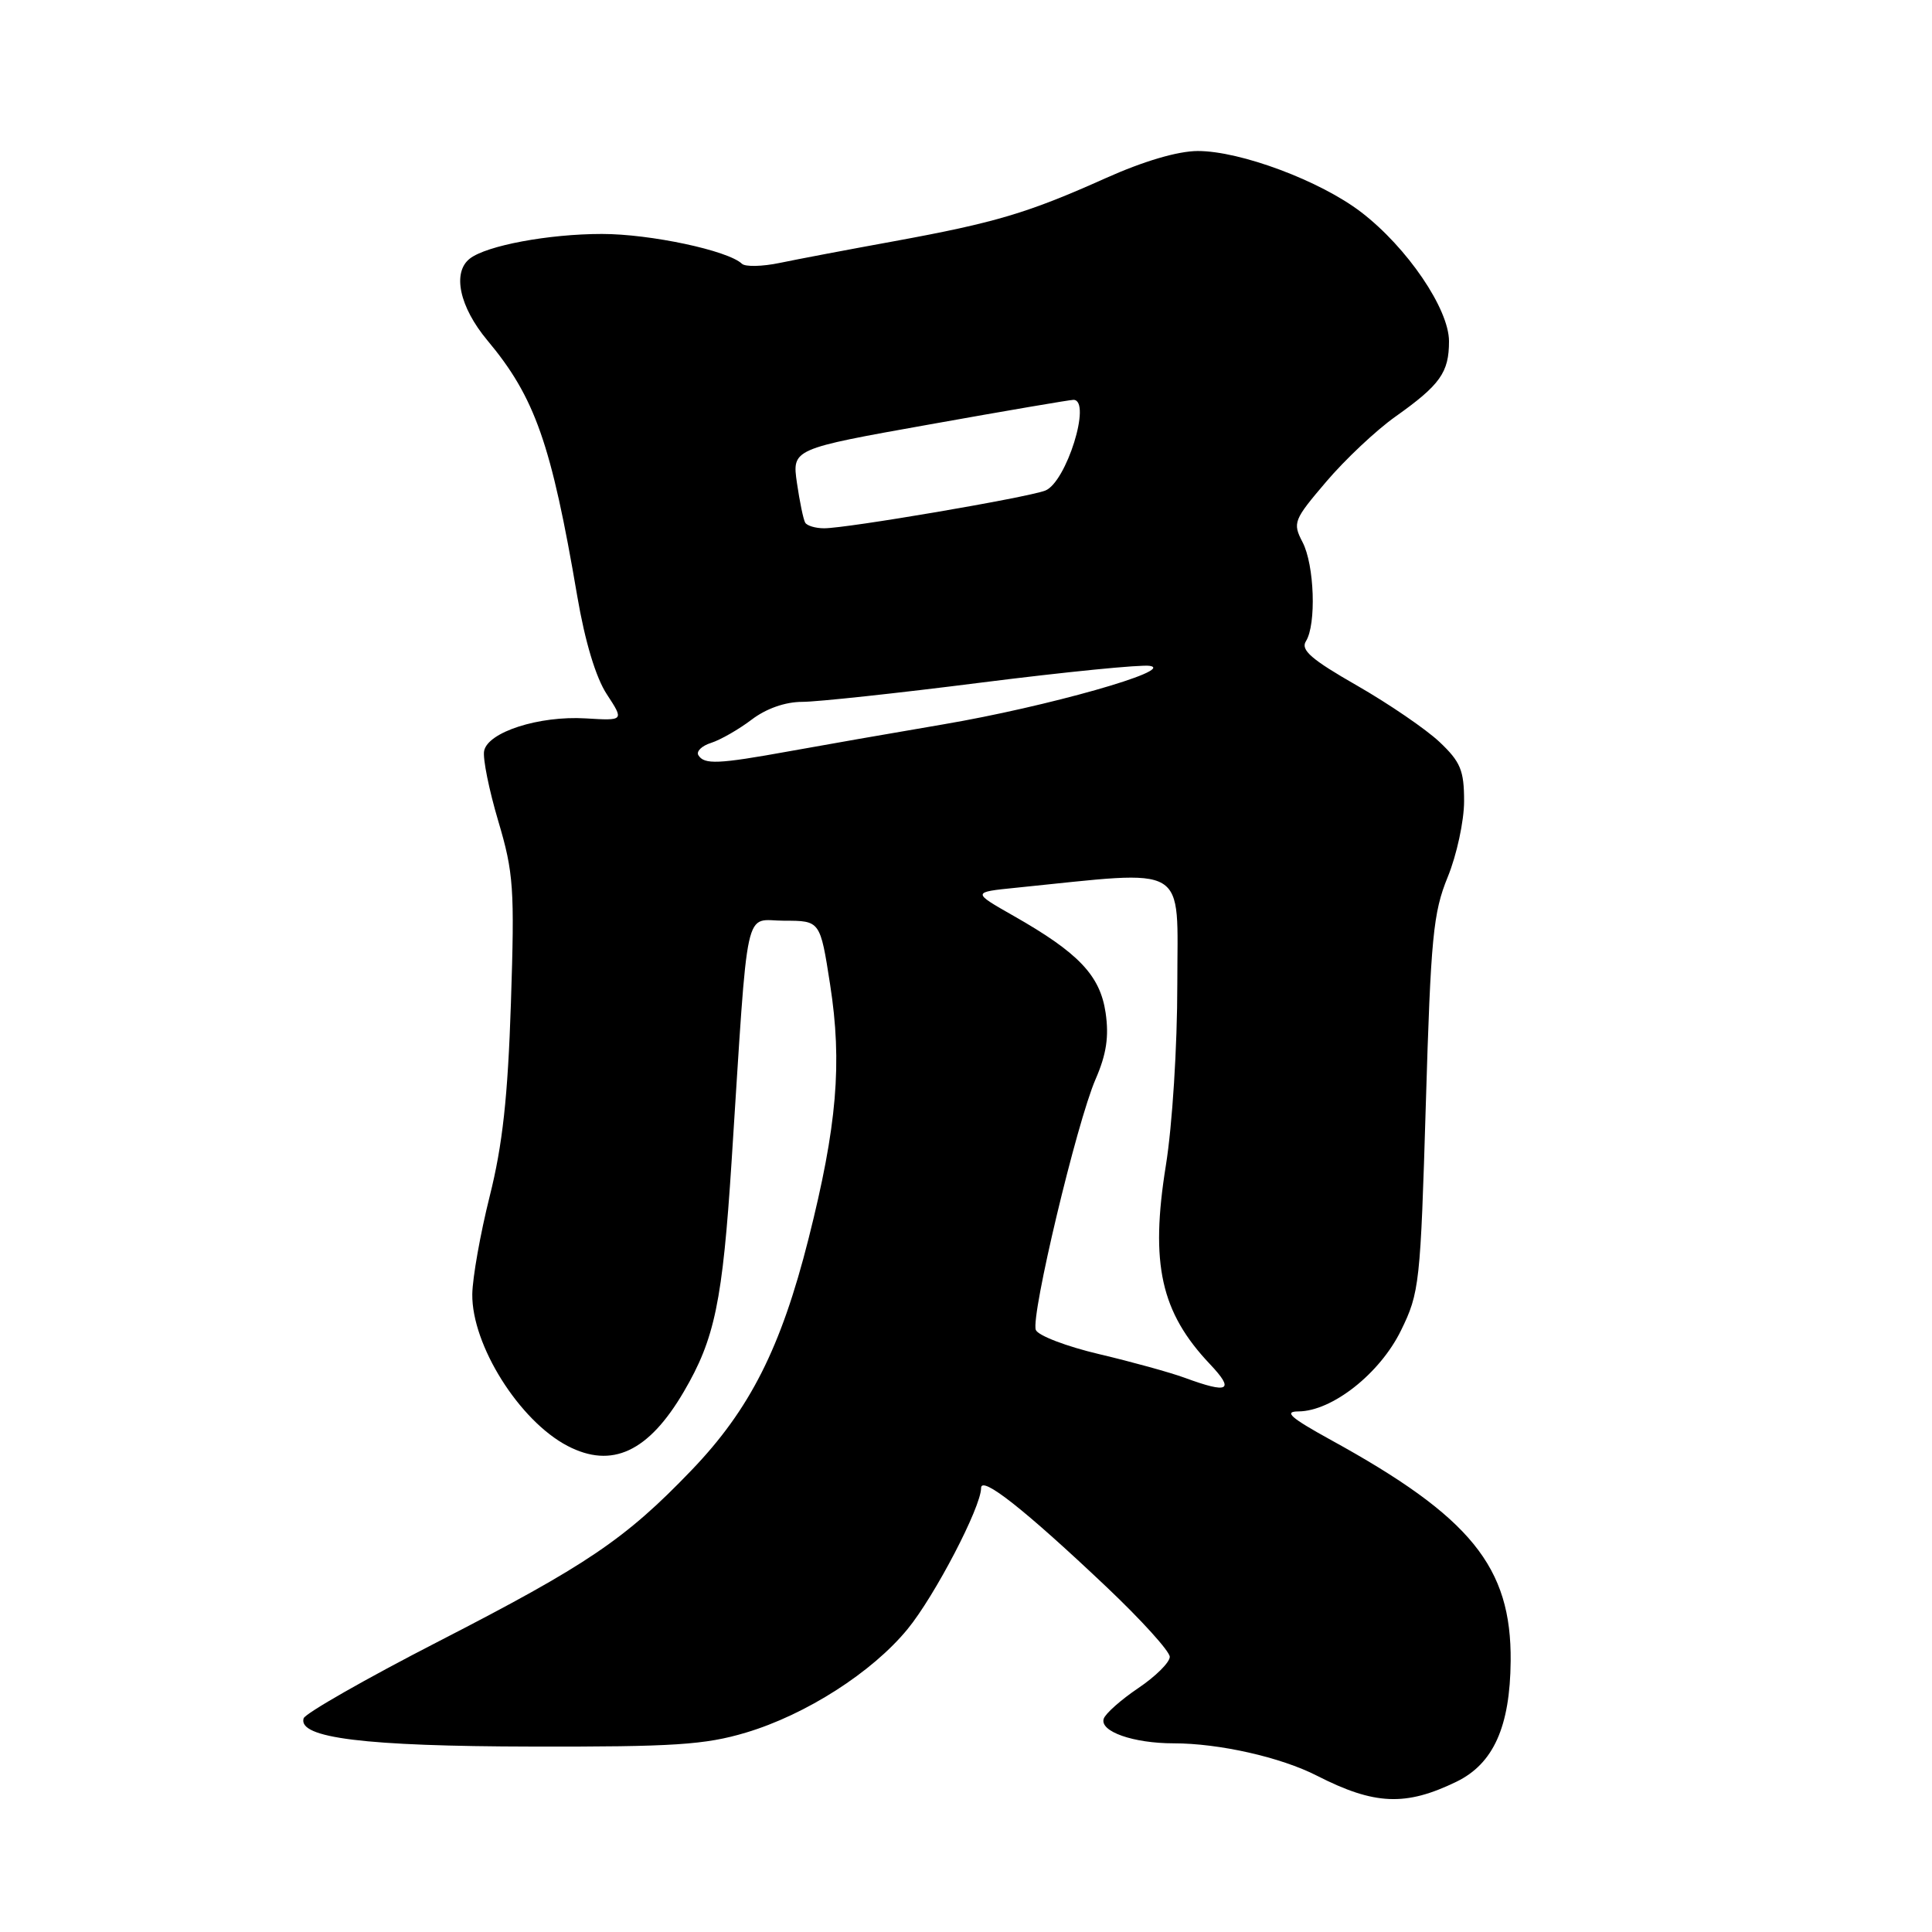 <?xml version="1.0" encoding="UTF-8" standalone="no"?>
<!DOCTYPE svg PUBLIC "-//W3C//DTD SVG 1.1//EN" "http://www.w3.org/Graphics/SVG/1.1/DTD/svg11.dtd" >
<svg xmlns="http://www.w3.org/2000/svg" xmlns:xlink="http://www.w3.org/1999/xlink" version="1.1" viewBox="0 0 256 256">
 <g >
 <path fill="currentColor"
d=" M 193.00 236.08 C 197.89 233.70 200.09 228.79 200.17 220.12 C 200.29 207.62 194.90 200.99 176.29 190.77 C 171.00 187.85 170.06 187.03 172.05 187.02 C 176.52 186.99 182.85 182.00 185.64 176.29 C 188.09 171.30 188.22 170.08 188.93 146.29 C 189.59 124.17 189.90 120.93 191.83 116.21 C 193.02 113.31 194.00 108.78 194.00 106.16 C 194.00 102.08 193.53 100.95 190.75 98.32 C 188.96 96.63 184.04 93.27 179.81 90.84 C 173.76 87.38 172.31 86.12 173.04 84.97 C 174.44 82.75 174.17 74.85 172.59 71.83 C 171.26 69.27 171.41 68.90 175.73 63.83 C 178.22 60.90 182.34 57.02 184.88 55.22 C 190.84 50.99 192.00 49.36 192.00 45.22 C 192.00 40.94 186.46 32.79 180.37 28.12 C 174.95 23.96 164.35 20.00 158.70 20.01 C 156.06 20.02 151.54 21.35 146.50 23.61 C 136.22 28.22 131.93 29.50 118.50 31.96 C 112.45 33.06 105.61 34.36 103.31 34.84 C 101.00 35.32 98.75 35.37 98.31 34.95 C 96.46 33.19 86.16 31.00 79.76 31.00 C 72.70 31.00 64.46 32.54 62.25 34.27 C 59.90 36.11 60.88 40.66 64.57 45.09 C 70.89 52.64 73.05 58.80 76.49 79.00 C 77.52 85.03 78.95 89.78 80.41 92.00 C 82.70 95.50 82.70 95.50 77.60 95.19 C 71.44 94.82 64.64 97.00 64.15 99.50 C 63.95 100.49 64.80 104.67 66.02 108.79 C 68.06 115.65 68.20 117.71 67.70 132.90 C 67.29 145.39 66.59 151.73 64.89 158.50 C 63.65 163.45 62.61 169.30 62.58 171.50 C 62.51 178.22 68.80 188.25 75.20 191.59 C 81.07 194.65 85.93 192.39 90.60 184.42 C 94.72 177.40 95.74 172.46 96.94 153.89 C 99.21 118.74 98.50 122.00 103.92 122.00 C 108.68 122.00 108.68 122.00 109.99 130.43 C 111.62 140.88 110.91 149.18 107.13 164.16 C 103.48 178.61 99.36 186.76 91.63 194.81 C 82.85 203.96 77.79 207.38 58.10 217.50 C 48.47 222.45 40.43 227.04 40.23 227.69 C 39.45 230.29 48.34 231.39 70.50 231.43 C 89.29 231.47 93.42 231.20 98.84 229.58 C 106.80 227.20 115.57 221.59 120.26 215.86 C 123.87 211.46 130.00 199.69 130.00 197.17 C 130.00 195.46 135.80 200.04 146.64 210.30 C 151.24 214.66 155.00 218.81 155.00 219.54 C 155.00 220.27 153.12 222.14 150.83 223.68 C 148.53 225.23 146.47 227.06 146.25 227.74 C 145.69 229.43 150.17 231.00 155.52 231.00 C 161.55 231.00 169.71 232.84 174.50 235.29 C 182.14 239.19 186.26 239.36 193.00 236.08 Z  M 157.00 182.57 C 155.07 181.86 149.96 180.45 145.64 179.43 C 141.31 178.41 137.54 176.97 137.25 176.22 C 136.56 174.40 142.68 148.72 145.17 143.00 C 146.61 139.69 146.96 137.36 146.50 134.20 C 145.77 129.25 142.93 126.26 134.31 121.36 C 128.79 118.22 128.79 118.22 134.64 117.63 C 157.83 115.29 156.00 114.20 156.00 130.39 C 156.00 138.66 155.34 149.12 154.48 154.45 C 152.39 167.46 153.81 173.88 160.32 180.75 C 163.64 184.26 162.82 184.71 157.00 182.57 Z  M 92.54 100.07 C 92.23 99.56 92.99 98.82 94.24 98.43 C 95.48 98.03 97.89 96.65 99.59 95.36 C 101.52 93.89 104.05 93.00 106.30 93.00 C 108.28 93.00 118.98 91.85 130.06 90.44 C 141.14 89.04 151.17 88.04 152.35 88.23 C 155.86 88.79 138.71 93.65 125.00 95.98 C 118.12 97.15 108.90 98.76 104.50 99.56 C 95.16 101.25 93.32 101.33 92.54 100.07 Z  M 106.69 69.25 C 106.45 68.84 105.96 66.47 105.60 64.00 C 104.95 59.49 104.95 59.49 123.23 56.23 C 133.28 54.43 141.84 52.97 142.25 52.98 C 144.69 53.04 141.28 63.94 138.49 65.01 C 135.99 65.95 112.26 70.00 109.20 70.00 C 108.05 70.00 106.92 69.66 106.69 69.25 Z "/>
</g>
</svg>